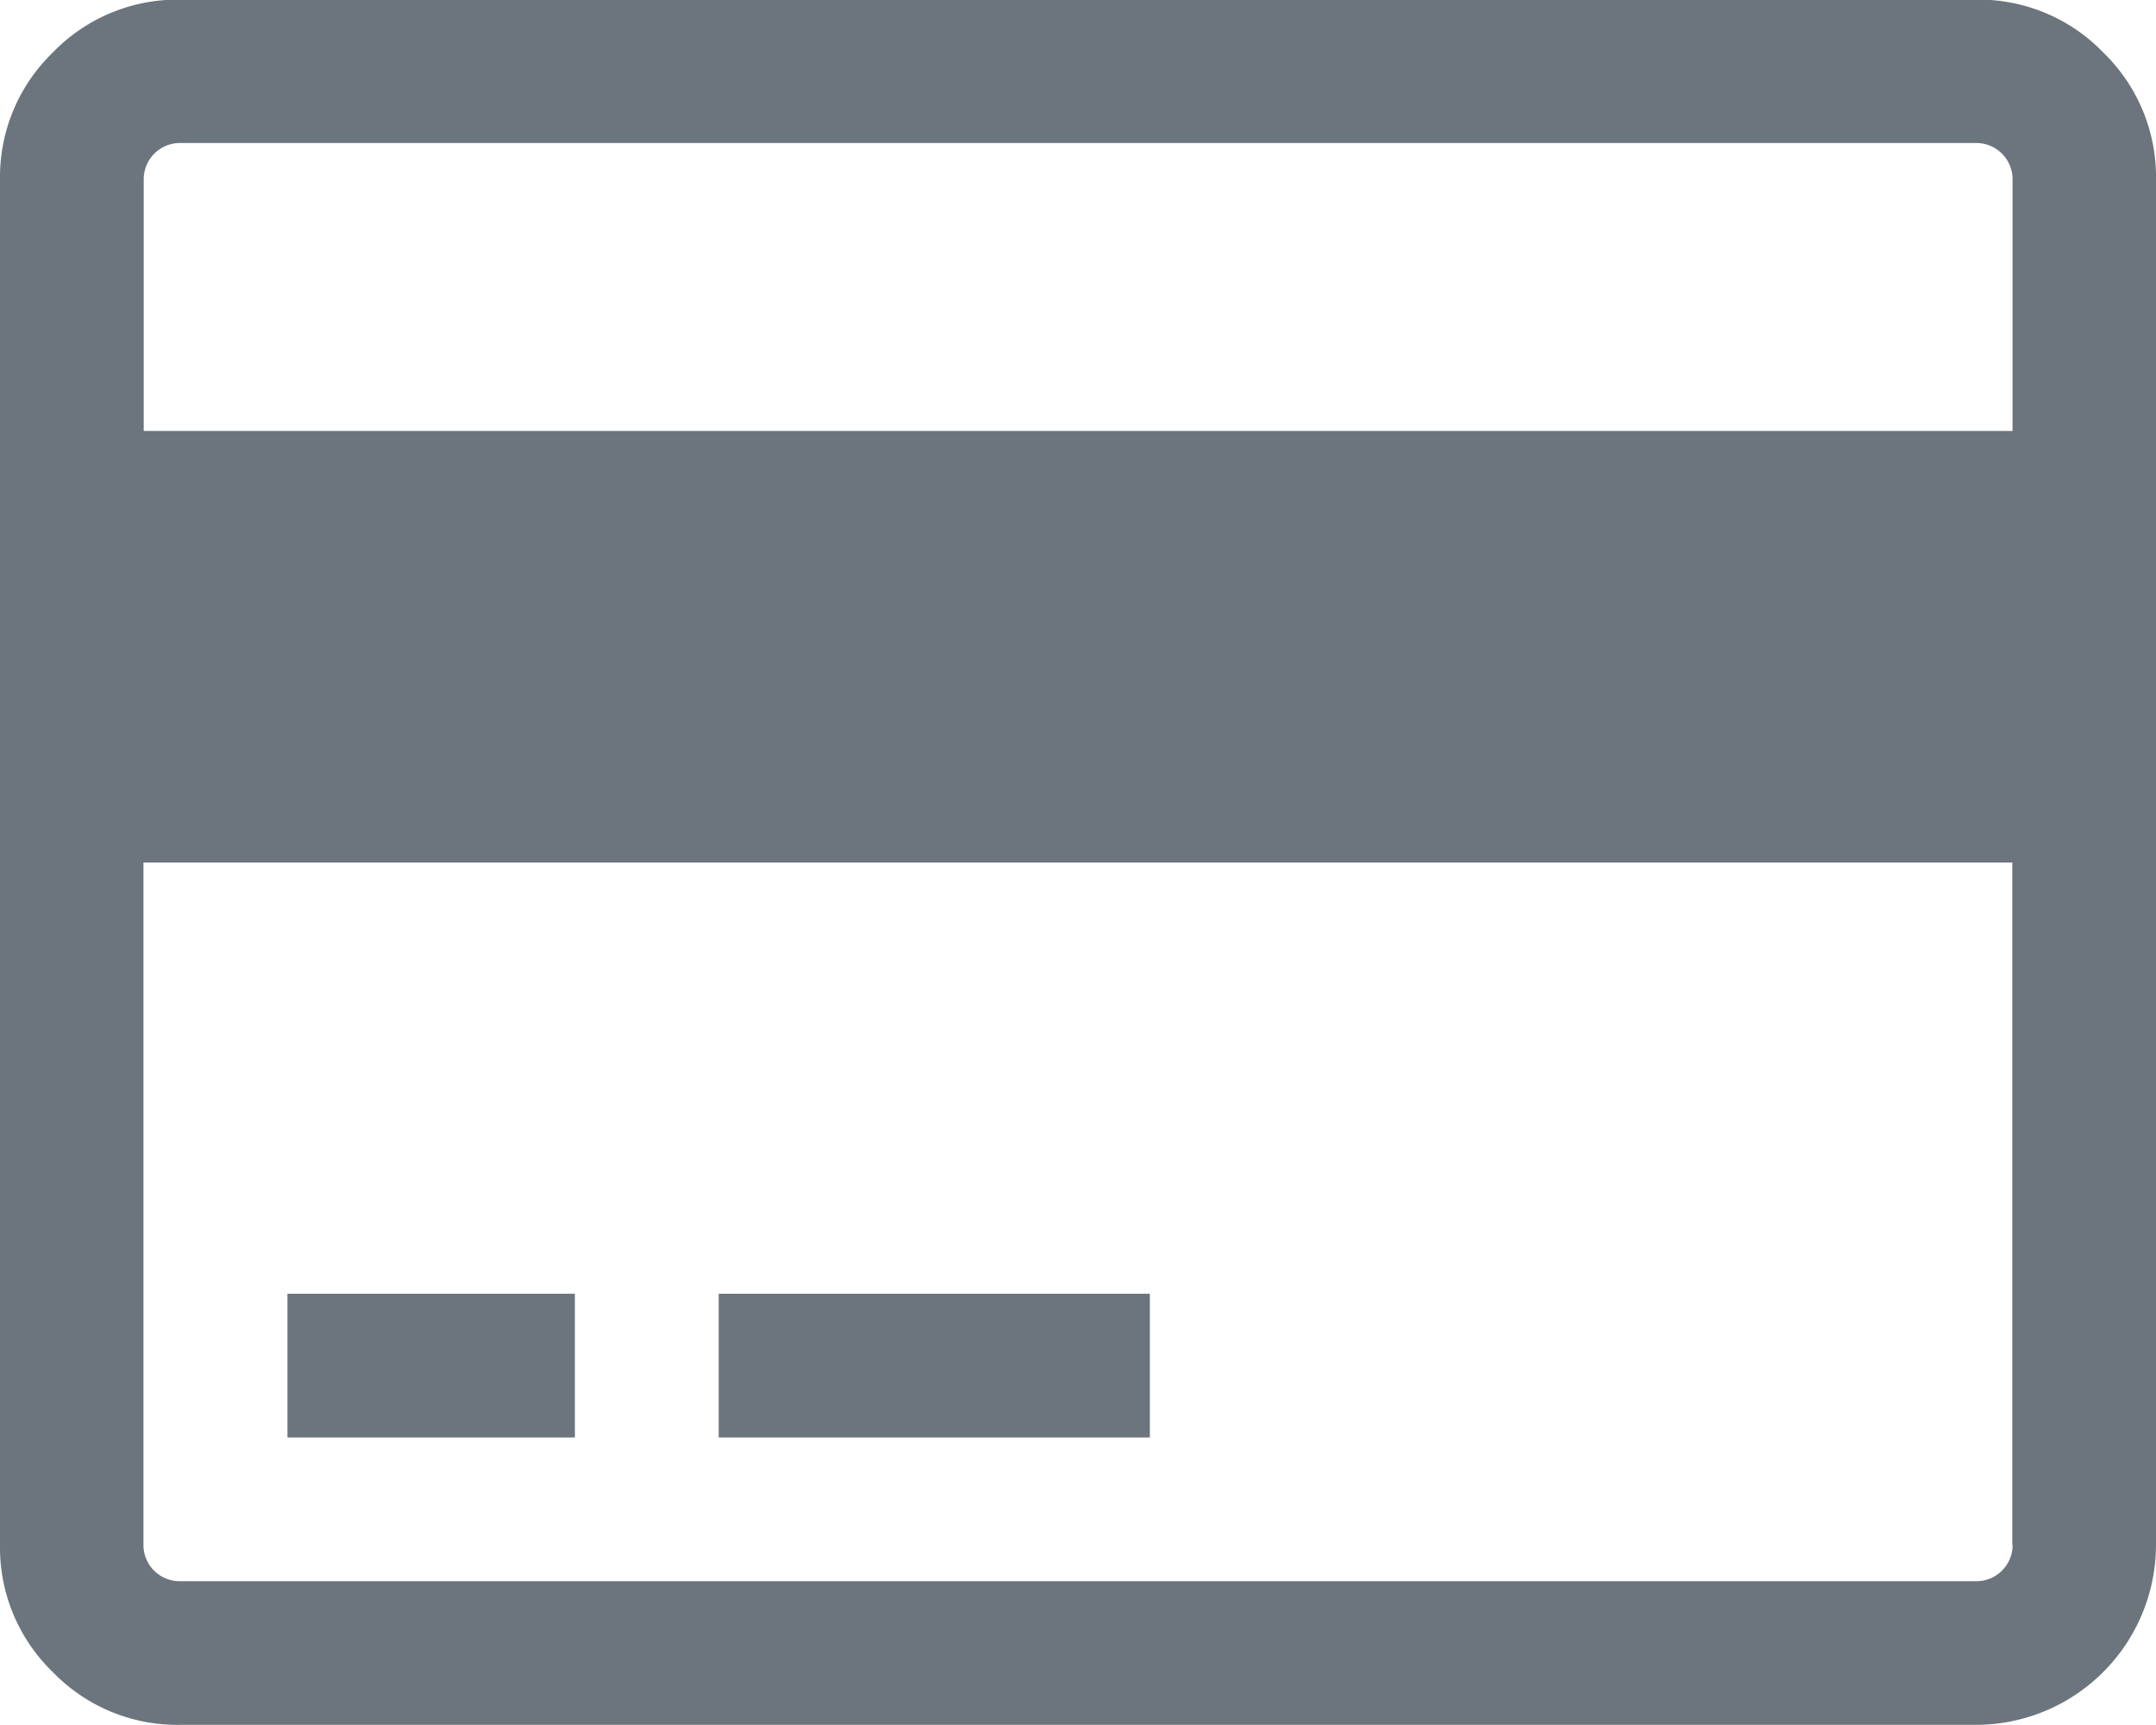 <svg xmlns="http://www.w3.org/2000/svg" width="23.807" height="19.045" viewBox="0 0 23.807 19.045"><defs><style>.cls-1{fill:#6c757d}</style></defs><g id="credit-card_1_" data-name="credit-card (1)" transform="translate(0 -54.821)"><g id="Group_315" data-name="Group 315" transform="translate(0 54.821)"><path id="Path_187" d="M23.224 55.4a1.91 1.91 0 0 0-1.4-.583H1.984a1.911 1.911 0 0 0-1.4.583A1.91 1.91 0 0 0 0 56.8v15.082a1.91 1.91 0 0 0 .583 1.4 1.911 1.911 0 0 0 1.4.583h19.84a1.99 1.99 0 0 0 1.984-1.984V56.8a1.911 1.911 0 0 0-.583-1.4zm-1 16.479a.4.4 0 0 1-.4.4H1.984a.4.4 0 0 1-.4-.4v-7.535H22.22v7.539zm0-12.3H1.587V56.8a.4.4 0 0 1 .4-.4h19.836a.4.4 0 0 1 .4.4v2.778z" class="cls-1" data-name="Path 187" transform="translate(0 -54.821)"/><path id="Rectangle_331" d="M0 0h3.174v1.587H0z" class="cls-1" data-name="Rectangle 331" transform="translate(3.174 14.284)"/><path id="Rectangle_332" d="M0 0h4.761v1.587H0z" class="cls-1" data-name="Rectangle 332" transform="translate(7.936 14.284)"/></g></g></svg>